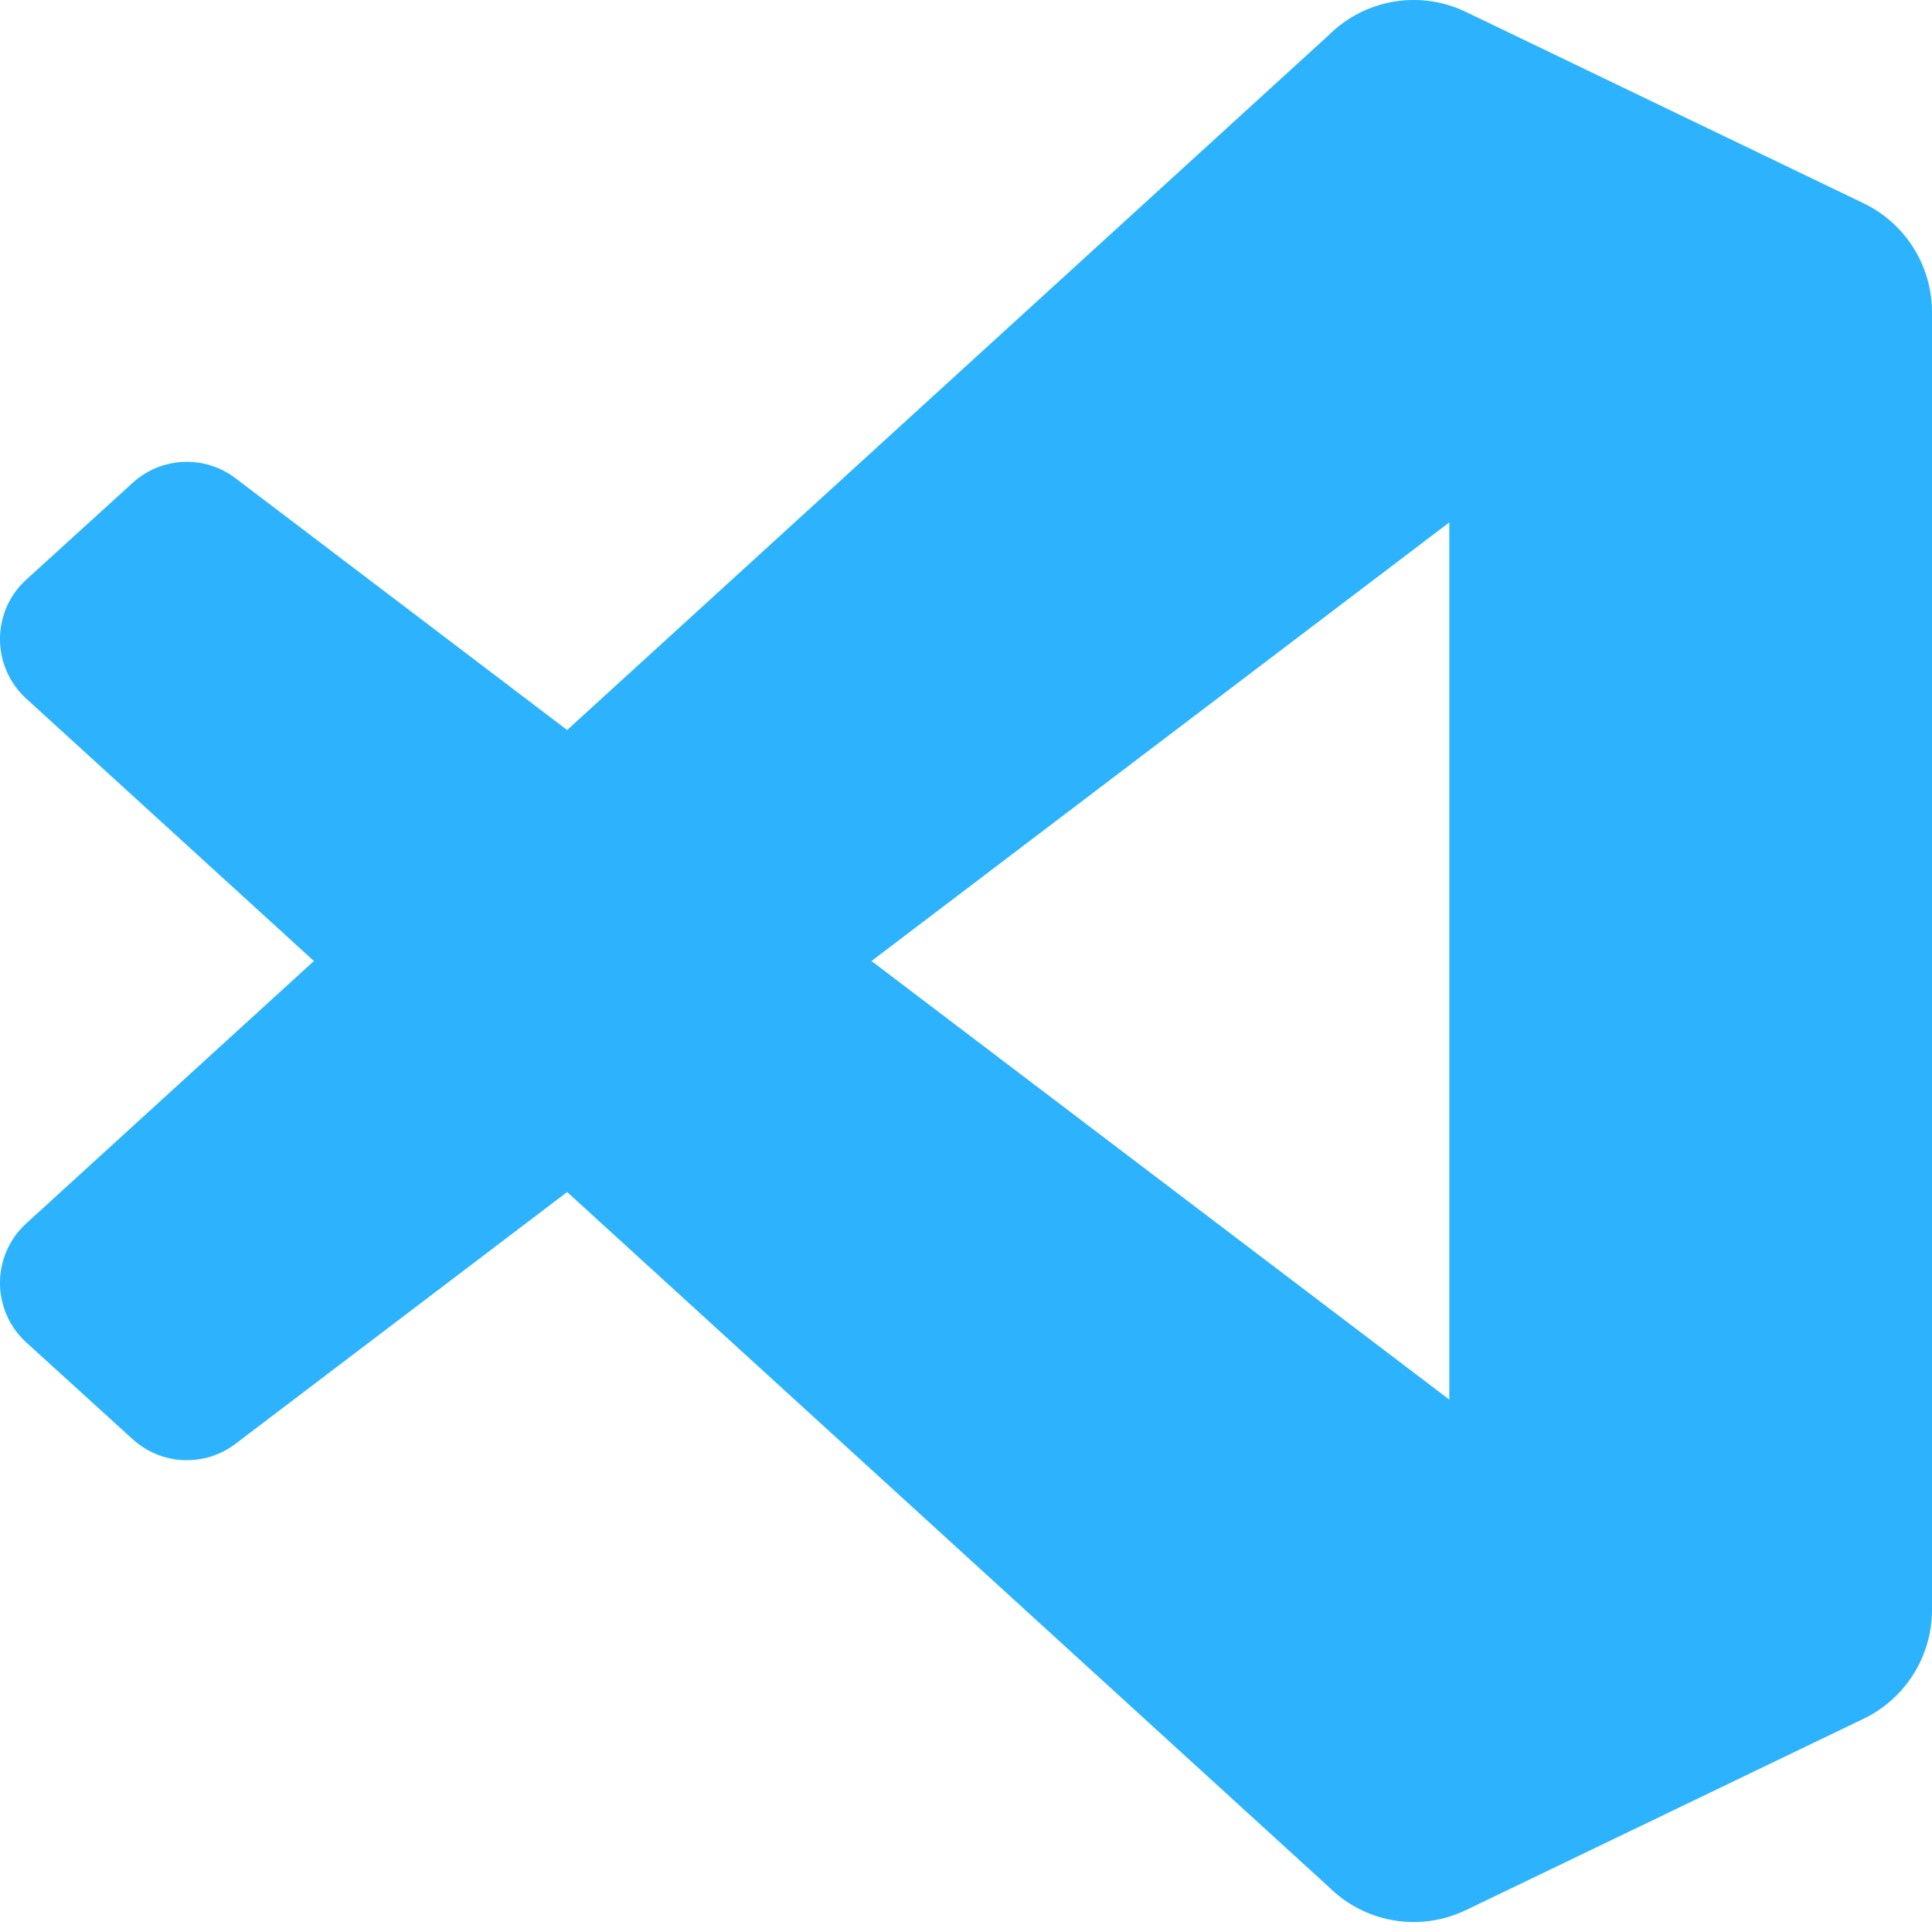 <svg width="45" height="45" viewBox="0 0 45 45" fill="none" xmlns="http://www.w3.org/2000/svg">
<path fill-rule="evenodd" clip-rule="evenodd" d="M31.91 44.577C32.619 44.853 33.427 44.835 34.143 44.491L43.407 40.033C44.381 39.564 45 38.579 45 37.498V7.27C45 6.189 44.381 5.204 43.407 4.735L34.143 0.277C33.204 -0.175 32.105 -0.064 31.281 0.535C31.163 0.621 31.051 0.716 30.946 0.821L13.21 17.003L5.484 11.138C4.765 10.592 3.759 10.637 3.091 11.245L0.613 13.499C-0.204 14.242 -0.205 15.527 0.611 16.272L7.311 22.384L0.611 28.496C-0.205 29.241 -0.204 30.526 0.613 31.269L3.091 33.523C3.759 34.131 4.765 34.176 5.484 33.63L13.21 27.765L30.946 43.947C31.227 44.227 31.556 44.439 31.91 44.577ZM33.757 12.168L20.299 22.384L33.757 32.599V12.168Z" fill="#2DB3FE"/>
</svg>
